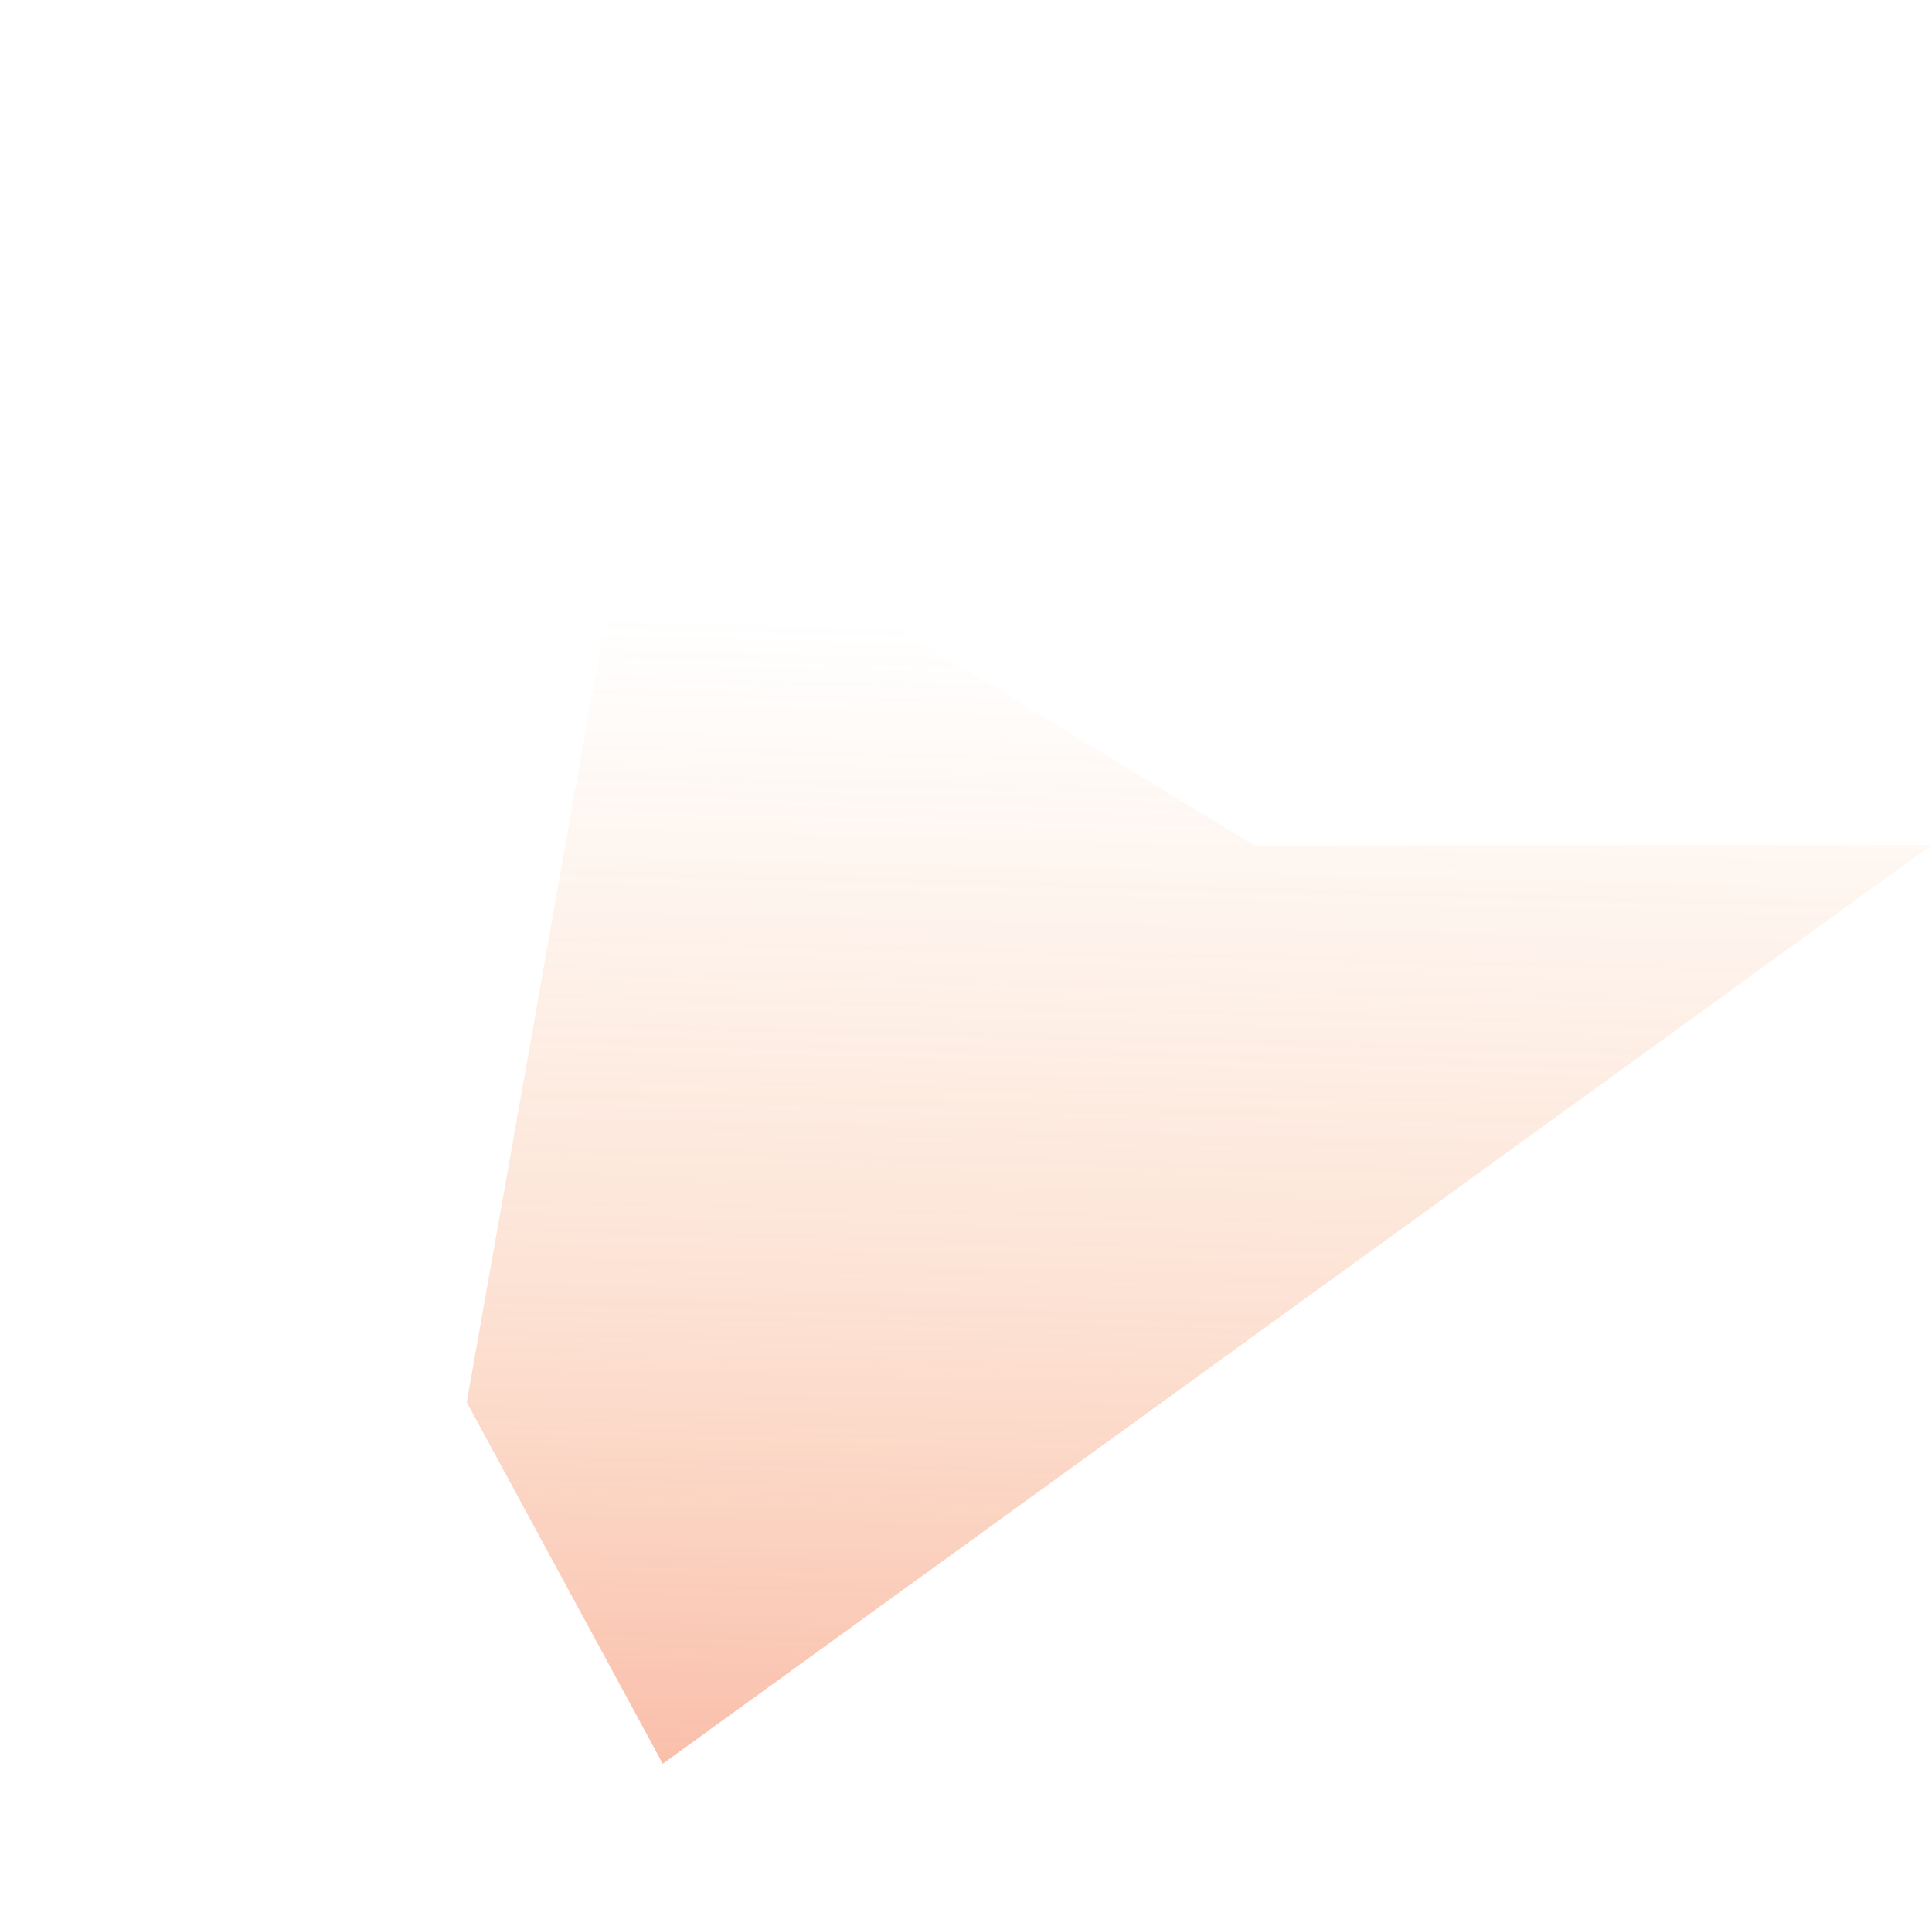 <svg xmlns="http://www.w3.org/2000/svg" xmlns:xlink="http://www.w3.org/1999/xlink" width="1934.809" height="1925.527" viewBox="0 0 1934.809 1925.527">
  <defs>
    <linearGradient id="linear-gradient" x1="0.033" y1="0.973" x2="0.764" y2="0.441" gradientUnits="objectBoundingBox">
      <stop offset="0" stop-color="#f05423"/>
      <stop offset="0.439" stop-color="#f26821" stop-opacity="0.471"/>
      <stop offset="1" stop-color="#f47920" stop-opacity="0"/>
    </linearGradient>
  </defs>
  <path id="Caminho_157" data-name="Caminho 157" d="M-93.047-250.591,677.72-809.146,861.389-103.571l488.186,471.436L-203.5,146.155Z" transform="matrix(0.719, -0.695, 0.695, 0.719, 708.466, 1519.545)" opacity="0.42" fill="url(#linear-gradient)"/>
</svg>
